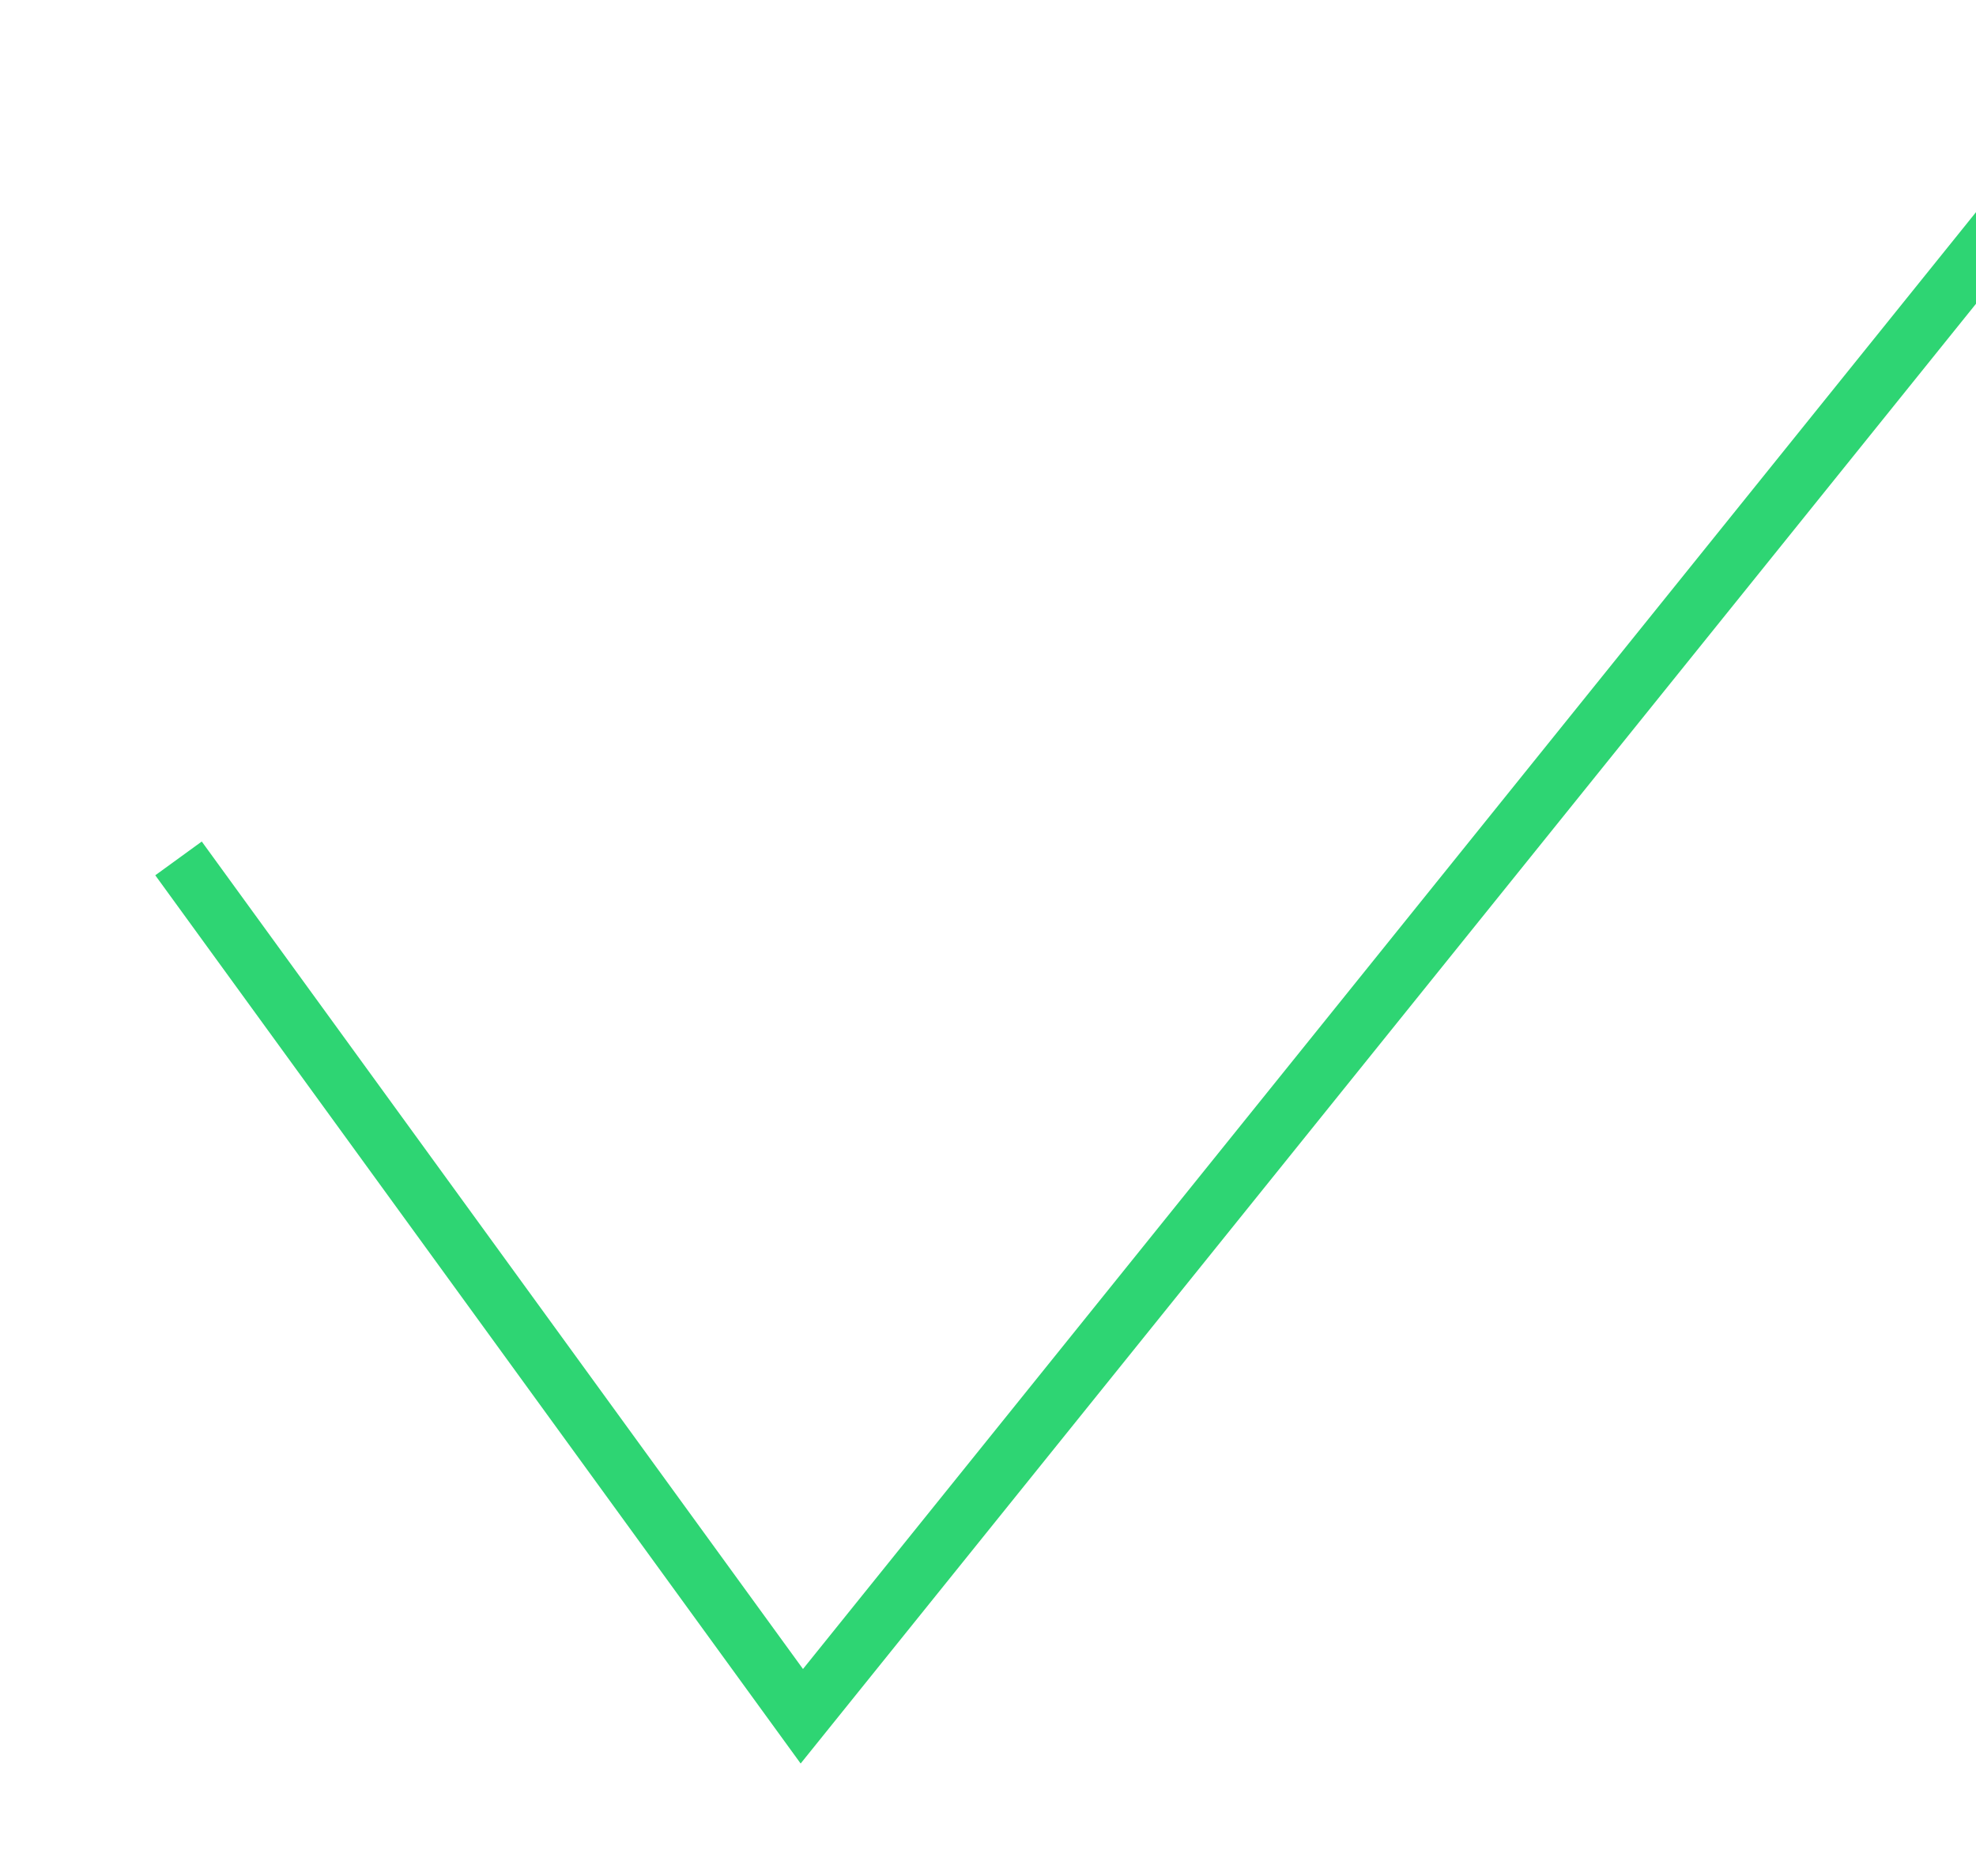 <svg xmlns="http://www.w3.org/2000/svg" width="137.634" height="130.704" viewBox="0 0 137.634 130.704"><defs><style>.a{fill:none;stroke:#2ed573;stroke-width:4px;}</style></defs><g transform="translate(1.82 1.233)"><path class="a" d="M5097.2-5183.032l49.421,54.85L5220-5242" transform="matrix(0.995, 0.105, -0.105, 0.995, -5605.318, 4680.481)"/></g></svg>